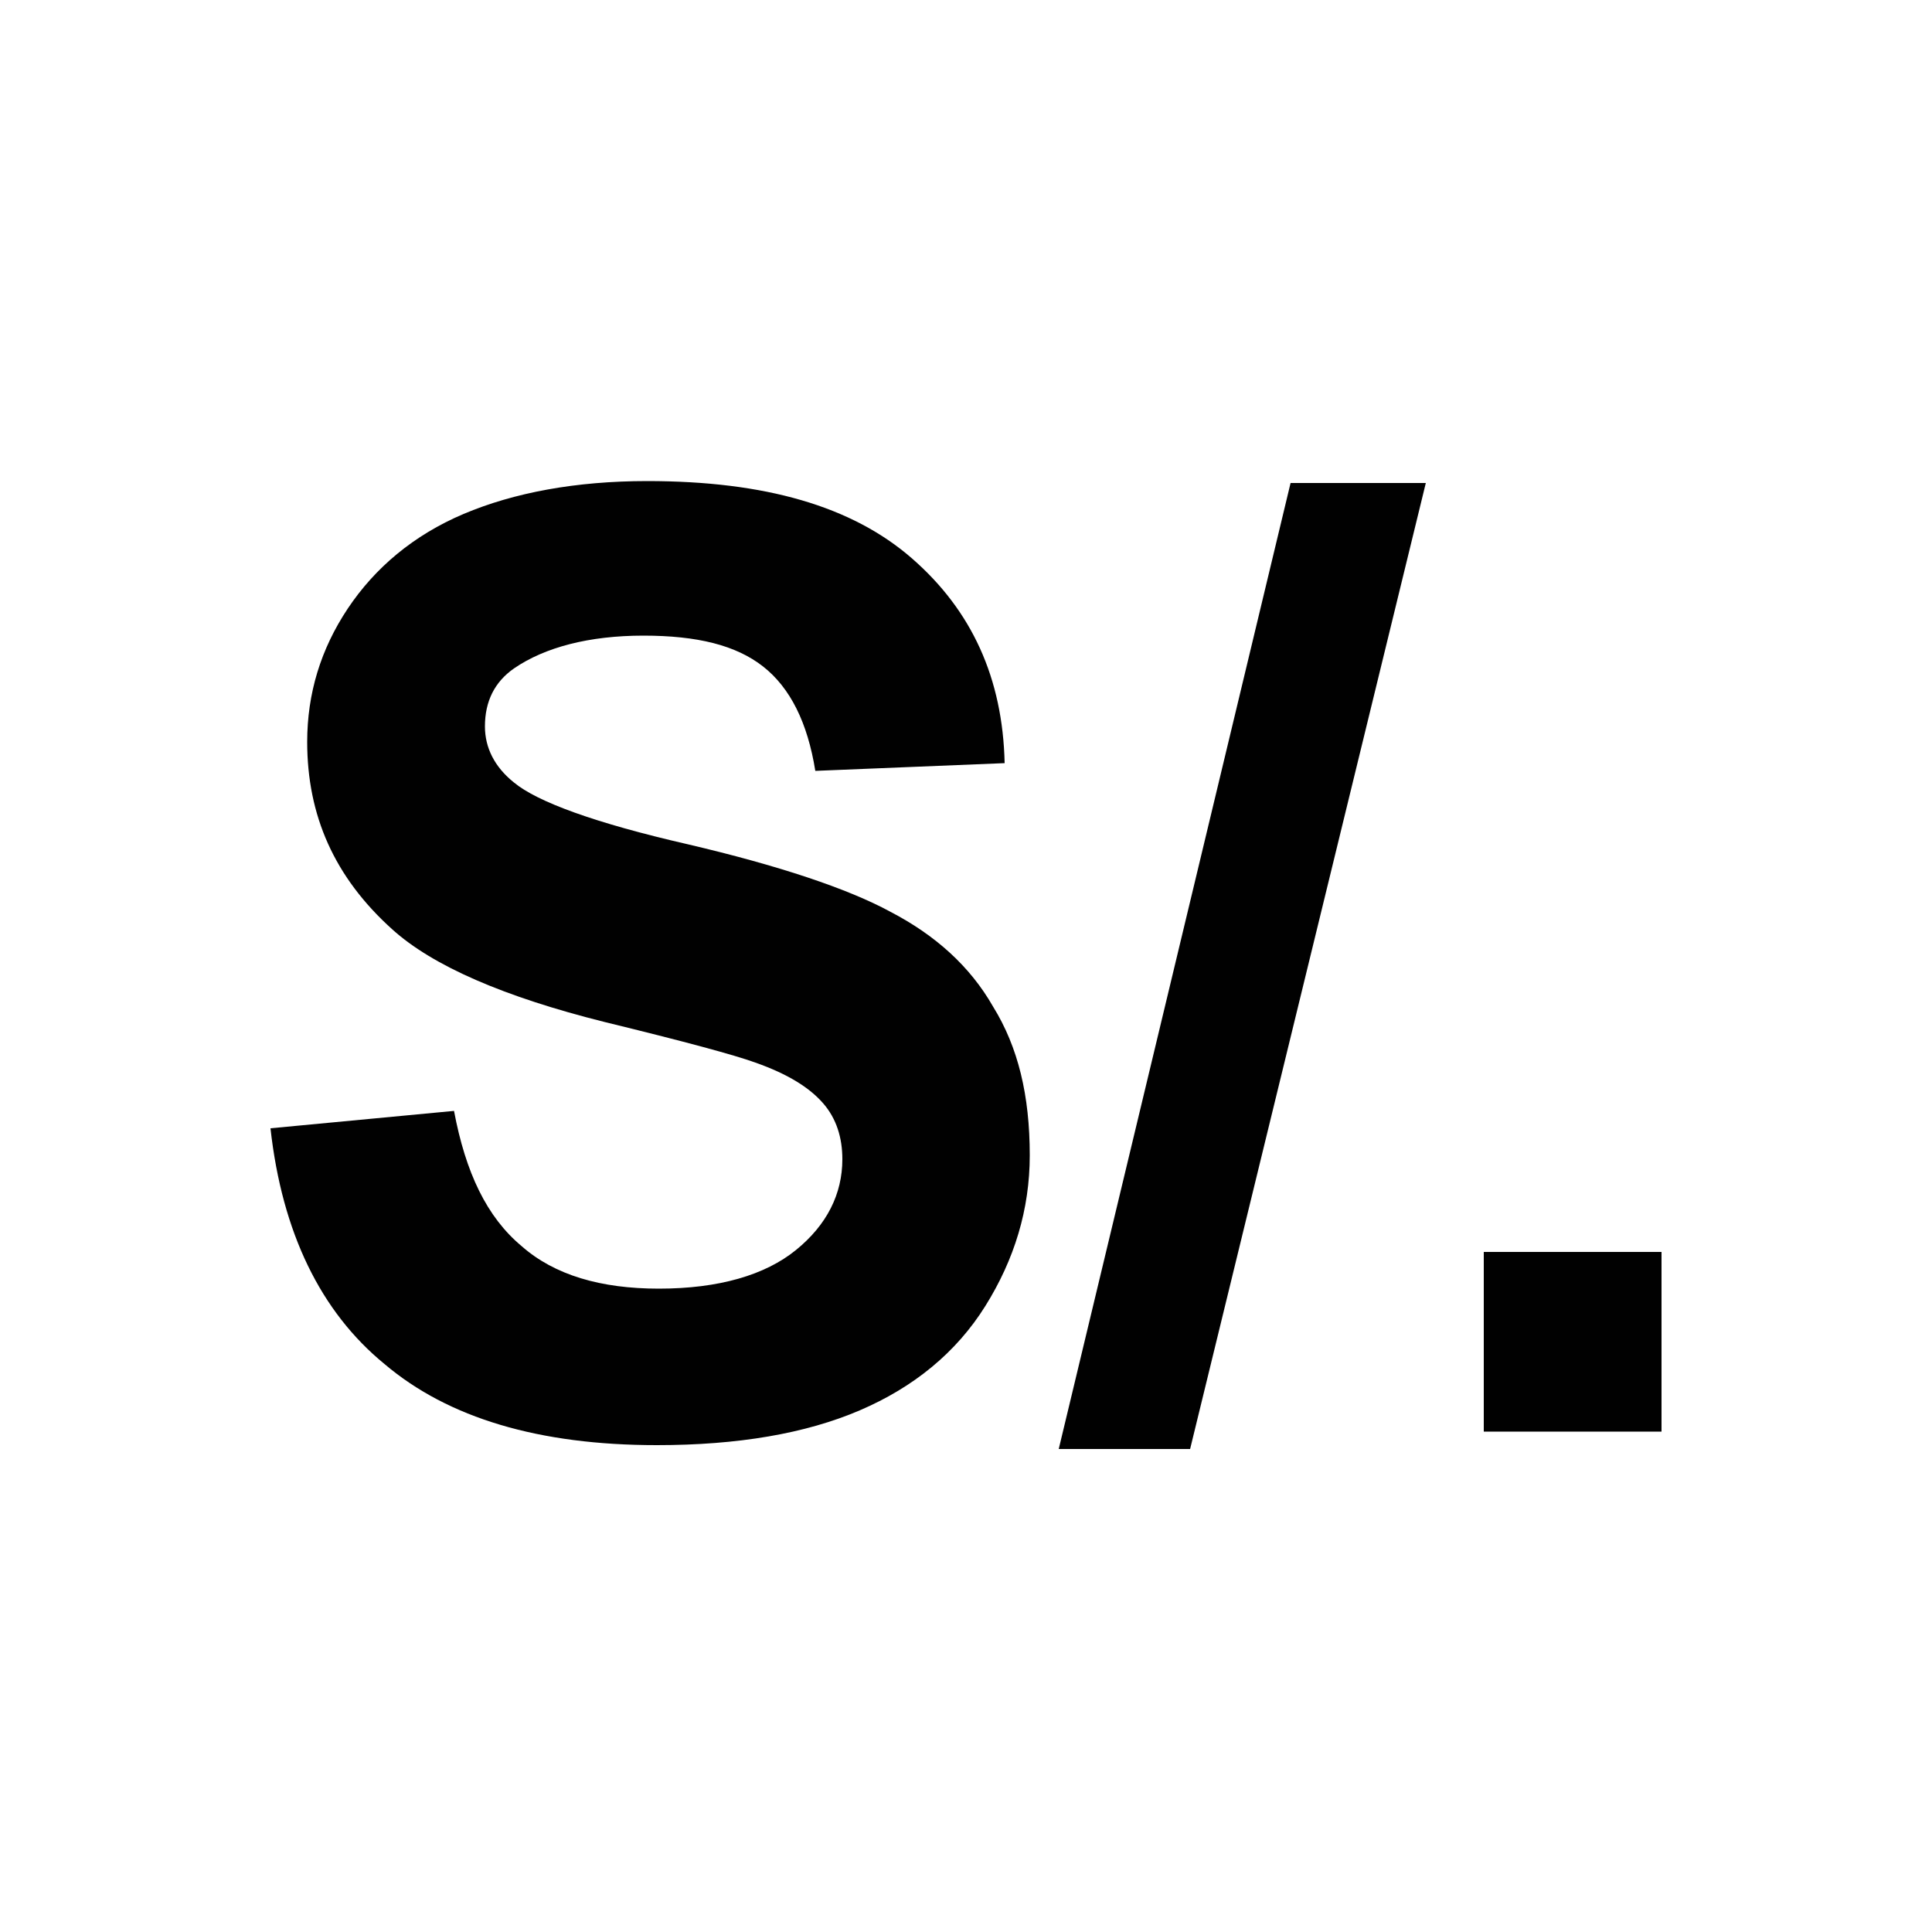 <?xml version="1.0" encoding="utf-8"?>
<!-- Generator: Adobe Illustrator 25.2.1, SVG Export Plug-In . SVG Version: 6.00 Build 0)  -->
<svg version="1.1" id="Layer_1" xmlns="http://www.w3.org/2000/svg" xmlns:xlink="http://www.w3.org/1999/xlink" x="0px" y="0px"
	 viewBox="0 0 100 100" style="enable-background:new 0 0 100 100;" xml:space="preserve">
<style type="text/css">
	.st0{fill:#010101;}
</style>
<g>
	<g>
		<path class="st0" d="M14,58.4l9.5-0.9c0.6,3.2,1.7,5.5,3.5,7c1.7,1.5,4.1,2.2,7.1,2.2c3.1,0,5.5-0.7,7.1-2
			c1.6-1.3,2.4-2.9,2.4-4.7c0-1.1-0.3-2.1-1-2.9c-0.7-0.8-1.8-1.5-3.5-2.1c-1.1-0.4-3.7-1.1-7.8-2.1c-5.2-1.3-8.9-2.9-11-4.8
			c-3-2.7-4.4-5.9-4.4-9.7c0-2.5,0.7-4.8,2.1-6.9c1.4-2.1,3.4-3.8,6-4.9c2.6-1.1,5.8-1.7,9.5-1.7c6.1,0,10.6,1.3,13.7,4
			c3.1,2.7,4.7,6.2,4.8,10.6l-9.8,0.4c-0.4-2.5-1.3-4.3-2.7-5.4c-1.4-1.1-3.4-1.6-6.2-1.6c-2.8,0-5.1,0.6-6.7,1.7
			c-1,0.7-1.5,1.7-1.5,3c0,1.1,0.5,2.1,1.5,2.9c1.2,1,4.2,2.1,9,3.2c4.7,1.1,8.3,2.3,10.5,3.5c2.3,1.2,4.1,2.8,5.3,4.9
			c1.3,2.1,1.9,4.6,1.9,7.7c0,2.8-0.8,5.4-2.3,7.8c-1.5,2.4-3.7,4.2-6.5,5.4c-2.8,1.2-6.3,1.8-10.5,1.8c-6.1,0-10.8-1.4-14.1-4.2
			C16.6,67.9,14.6,63.8,14,58.4z"/>
		<path class="st0" d="M54.8,75l12-50h7L61.6,75H54.8z"/>
		<path class="st0" d="M76.8,74.1v-9.3H86v9.3H76.8z"/>
	</g>
</g>
</svg>
